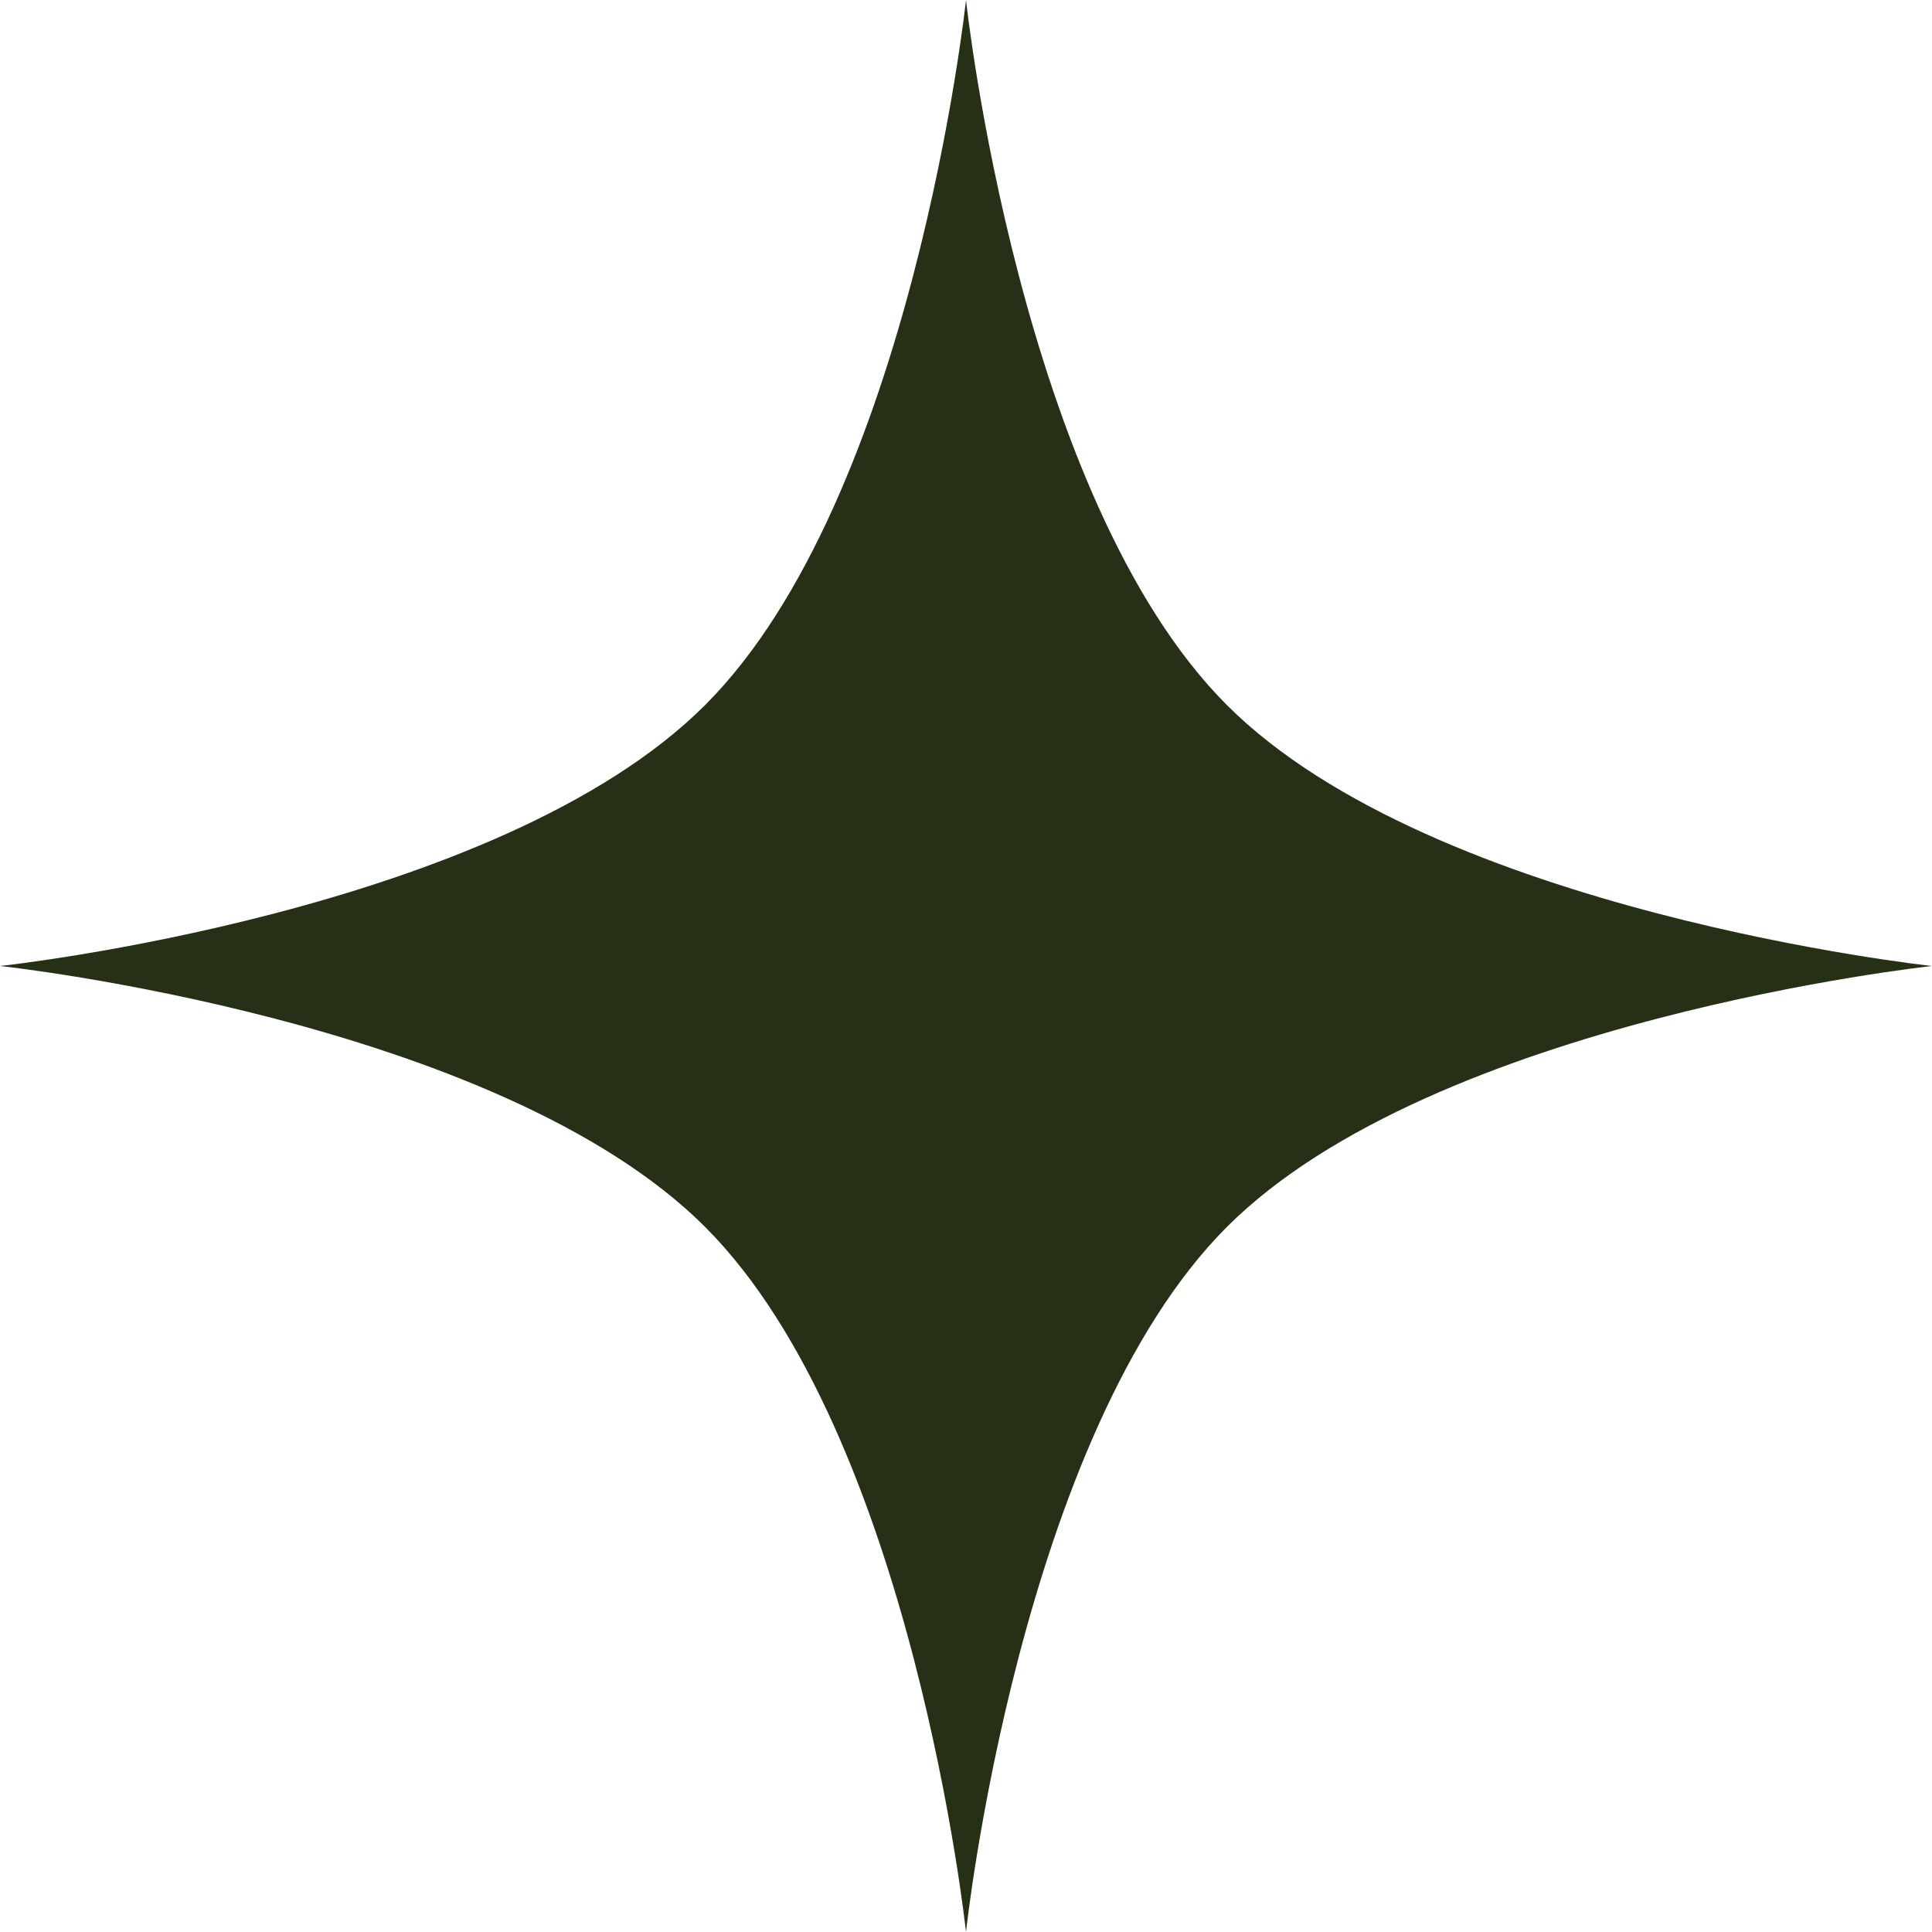 <svg width="40" height="40" viewBox="10 10 20 20" fill="none" xmlns="http://www.w3.org/2000/svg">
<path d="M20 10C20 10 20.552 15.15 22.701 17.299C24.85 19.448 30 20 30 20C30 20 24.85 20.552 22.701 22.701C20.552 24.85 20 30 20 30C20 30 19.448 24.85 17.299 22.701C15.15 20.552 10 20 10 20C10 20 15.15 19.448 17.299 17.299C19.448 15.15 20 10 20 10Z" fill="#253017"/>
</svg>
